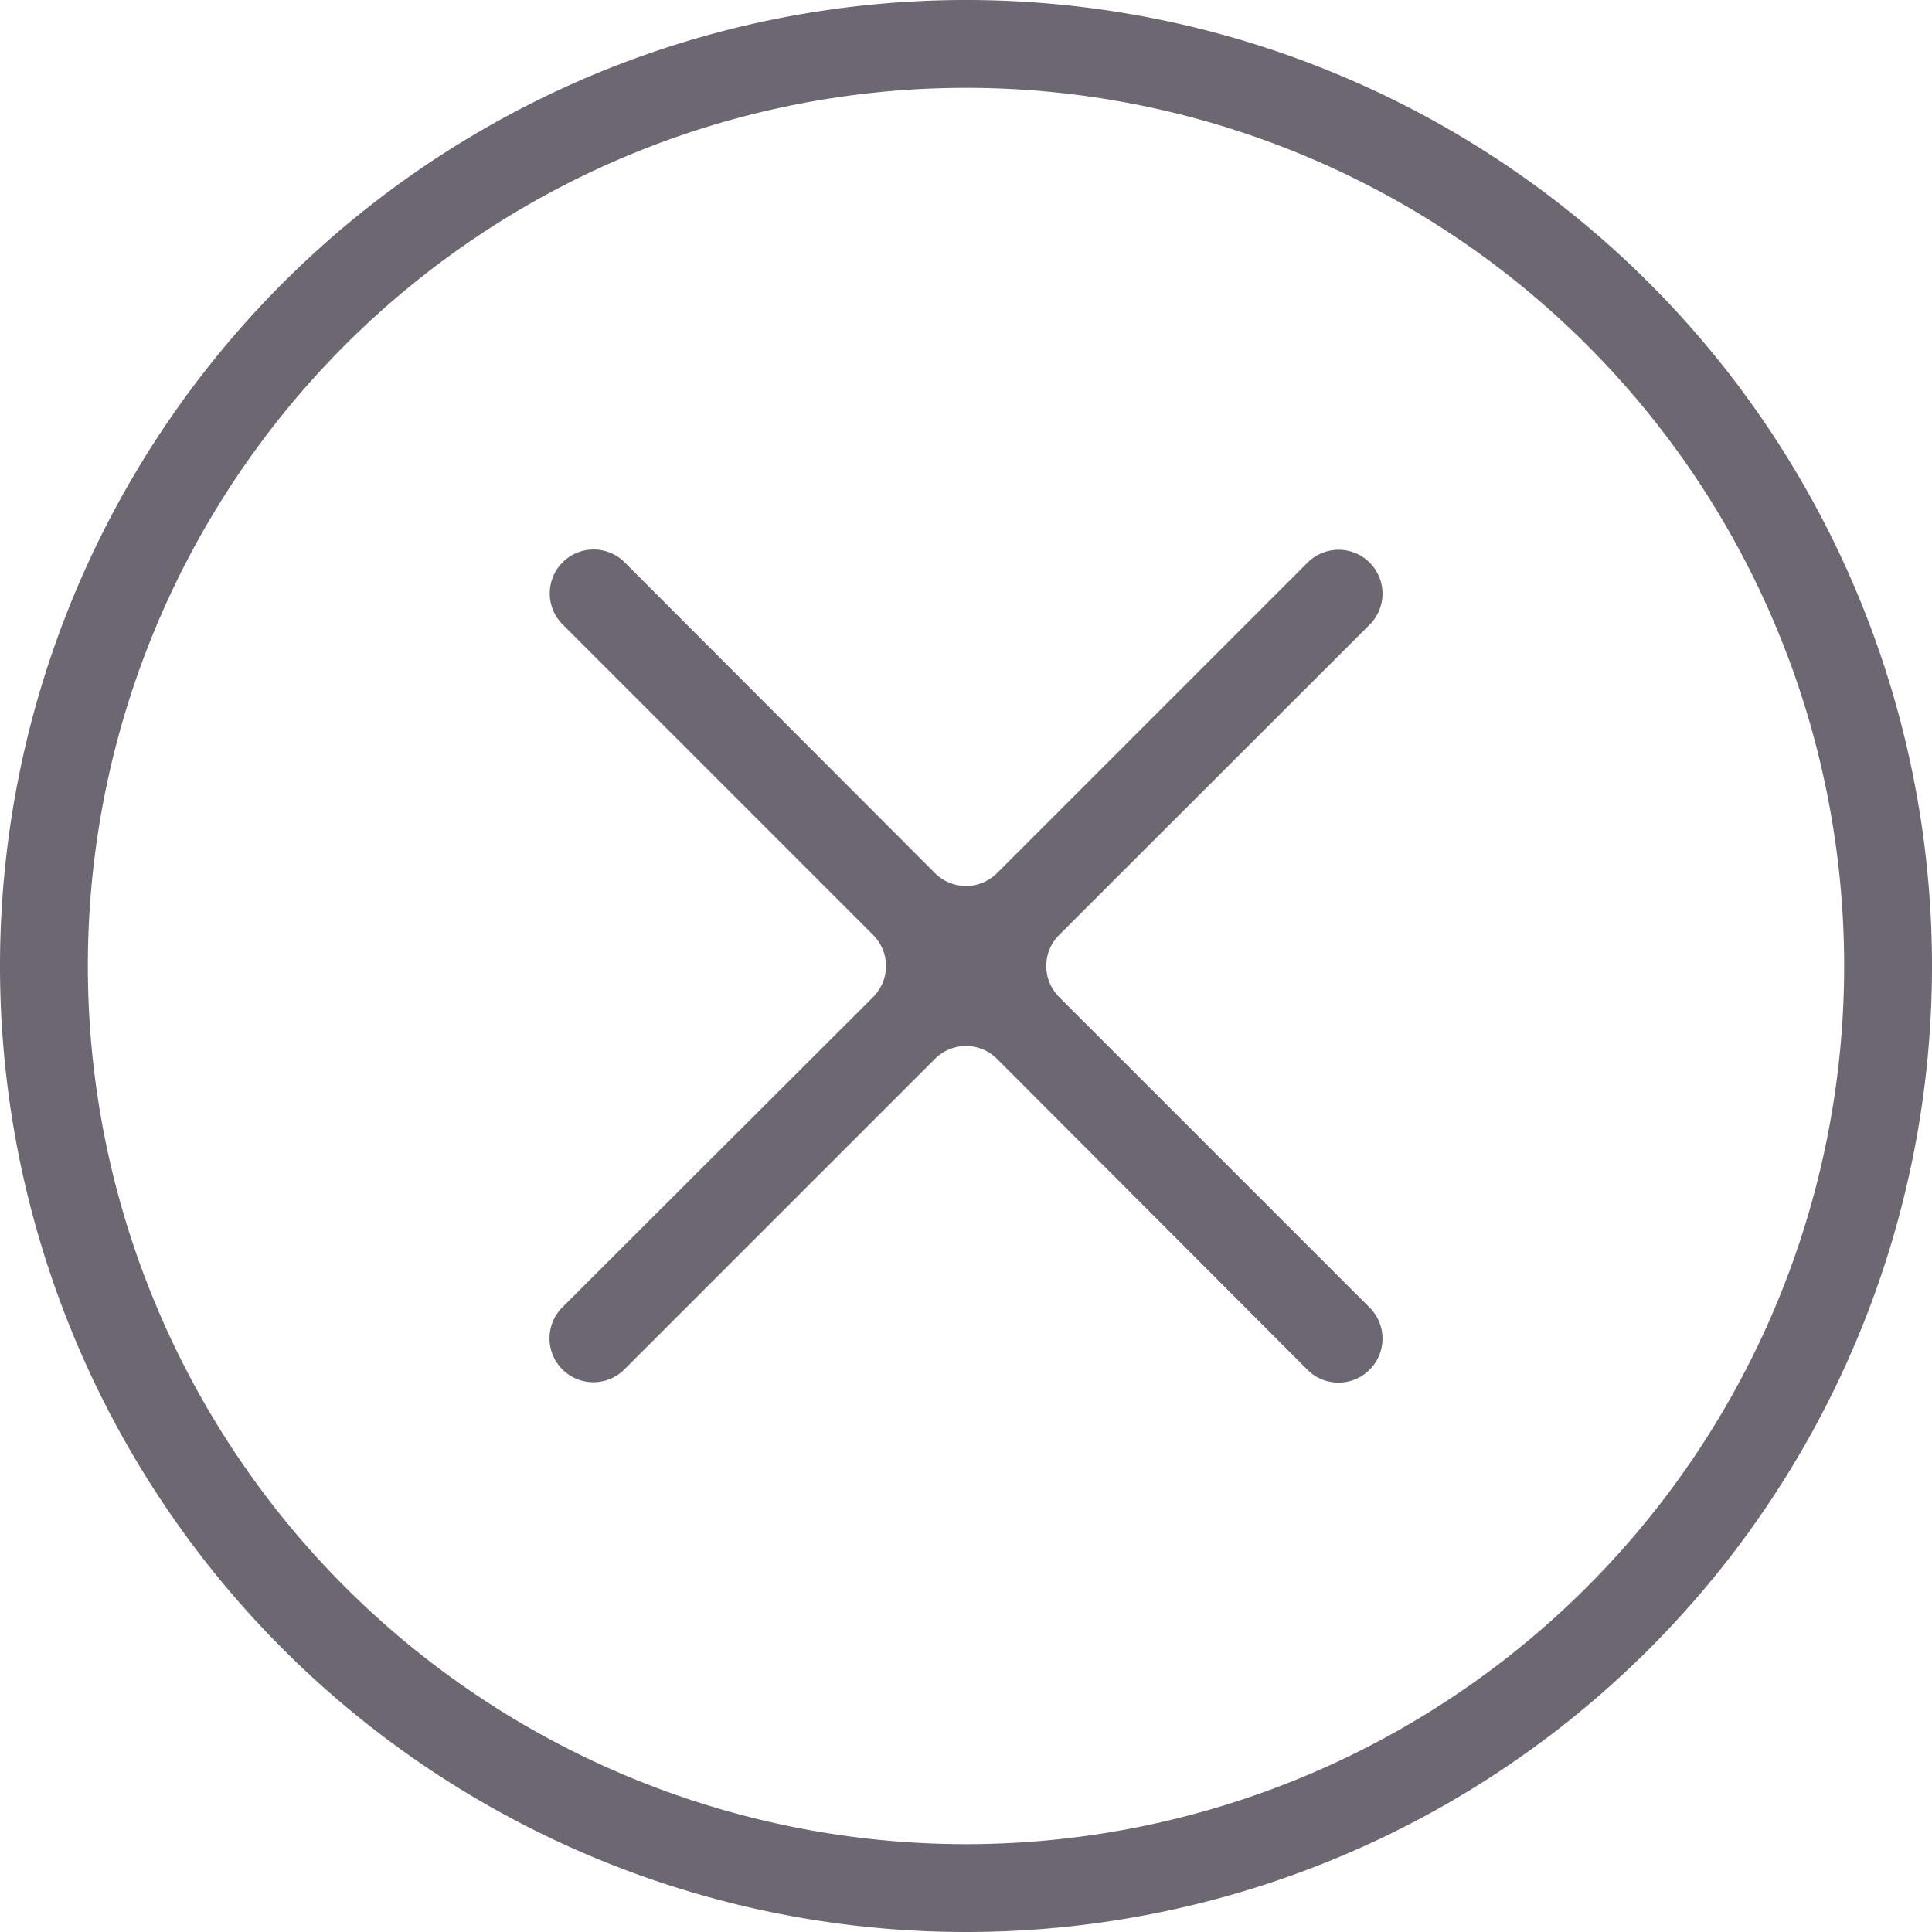<svg id="b1595bc5-fd64-493c-be94-a3d2d6e4b3bb" data-name="Capa 1" xmlns="http://www.w3.org/2000/svg" viewBox="0 0 300 300"><title>close</title><path d="M212.68,212.68h0a6.82,6.82,0,0,0,0-9.64l-48.22-48.22a6.82,6.82,0,0,1,0-9.64L212.68,97a6.82,6.82,0,0,0,0-9.64h0a6.82,6.82,0,0,0-9.64,0l-48.22,48.22a6.82,6.82,0,0,1-9.64,0L97,87.32a6.82,6.82,0,0,0-9.64,0h0a6.82,6.82,0,0,0,0,9.64l48.22,48.22a6.82,6.82,0,0,1,0,9.64L87.32,203a6.82,6.82,0,0,0,0,9.64h0a6.82,6.82,0,0,0,9.64,0l48.22-48.22a6.82,6.82,0,0,1,9.64,0L203,212.68A6.82,6.82,0,0,0,212.68,212.68Z" fill="#6d6772"/><path d="M300,150A150,150,0,1,0,150,300,150,150,0,0,0,300,150ZM13.64,150A136.36,136.36,0,1,1,150,286.36,136.36,136.36,0,0,1,13.64,150Z" fill="#6d6772"/></svg>